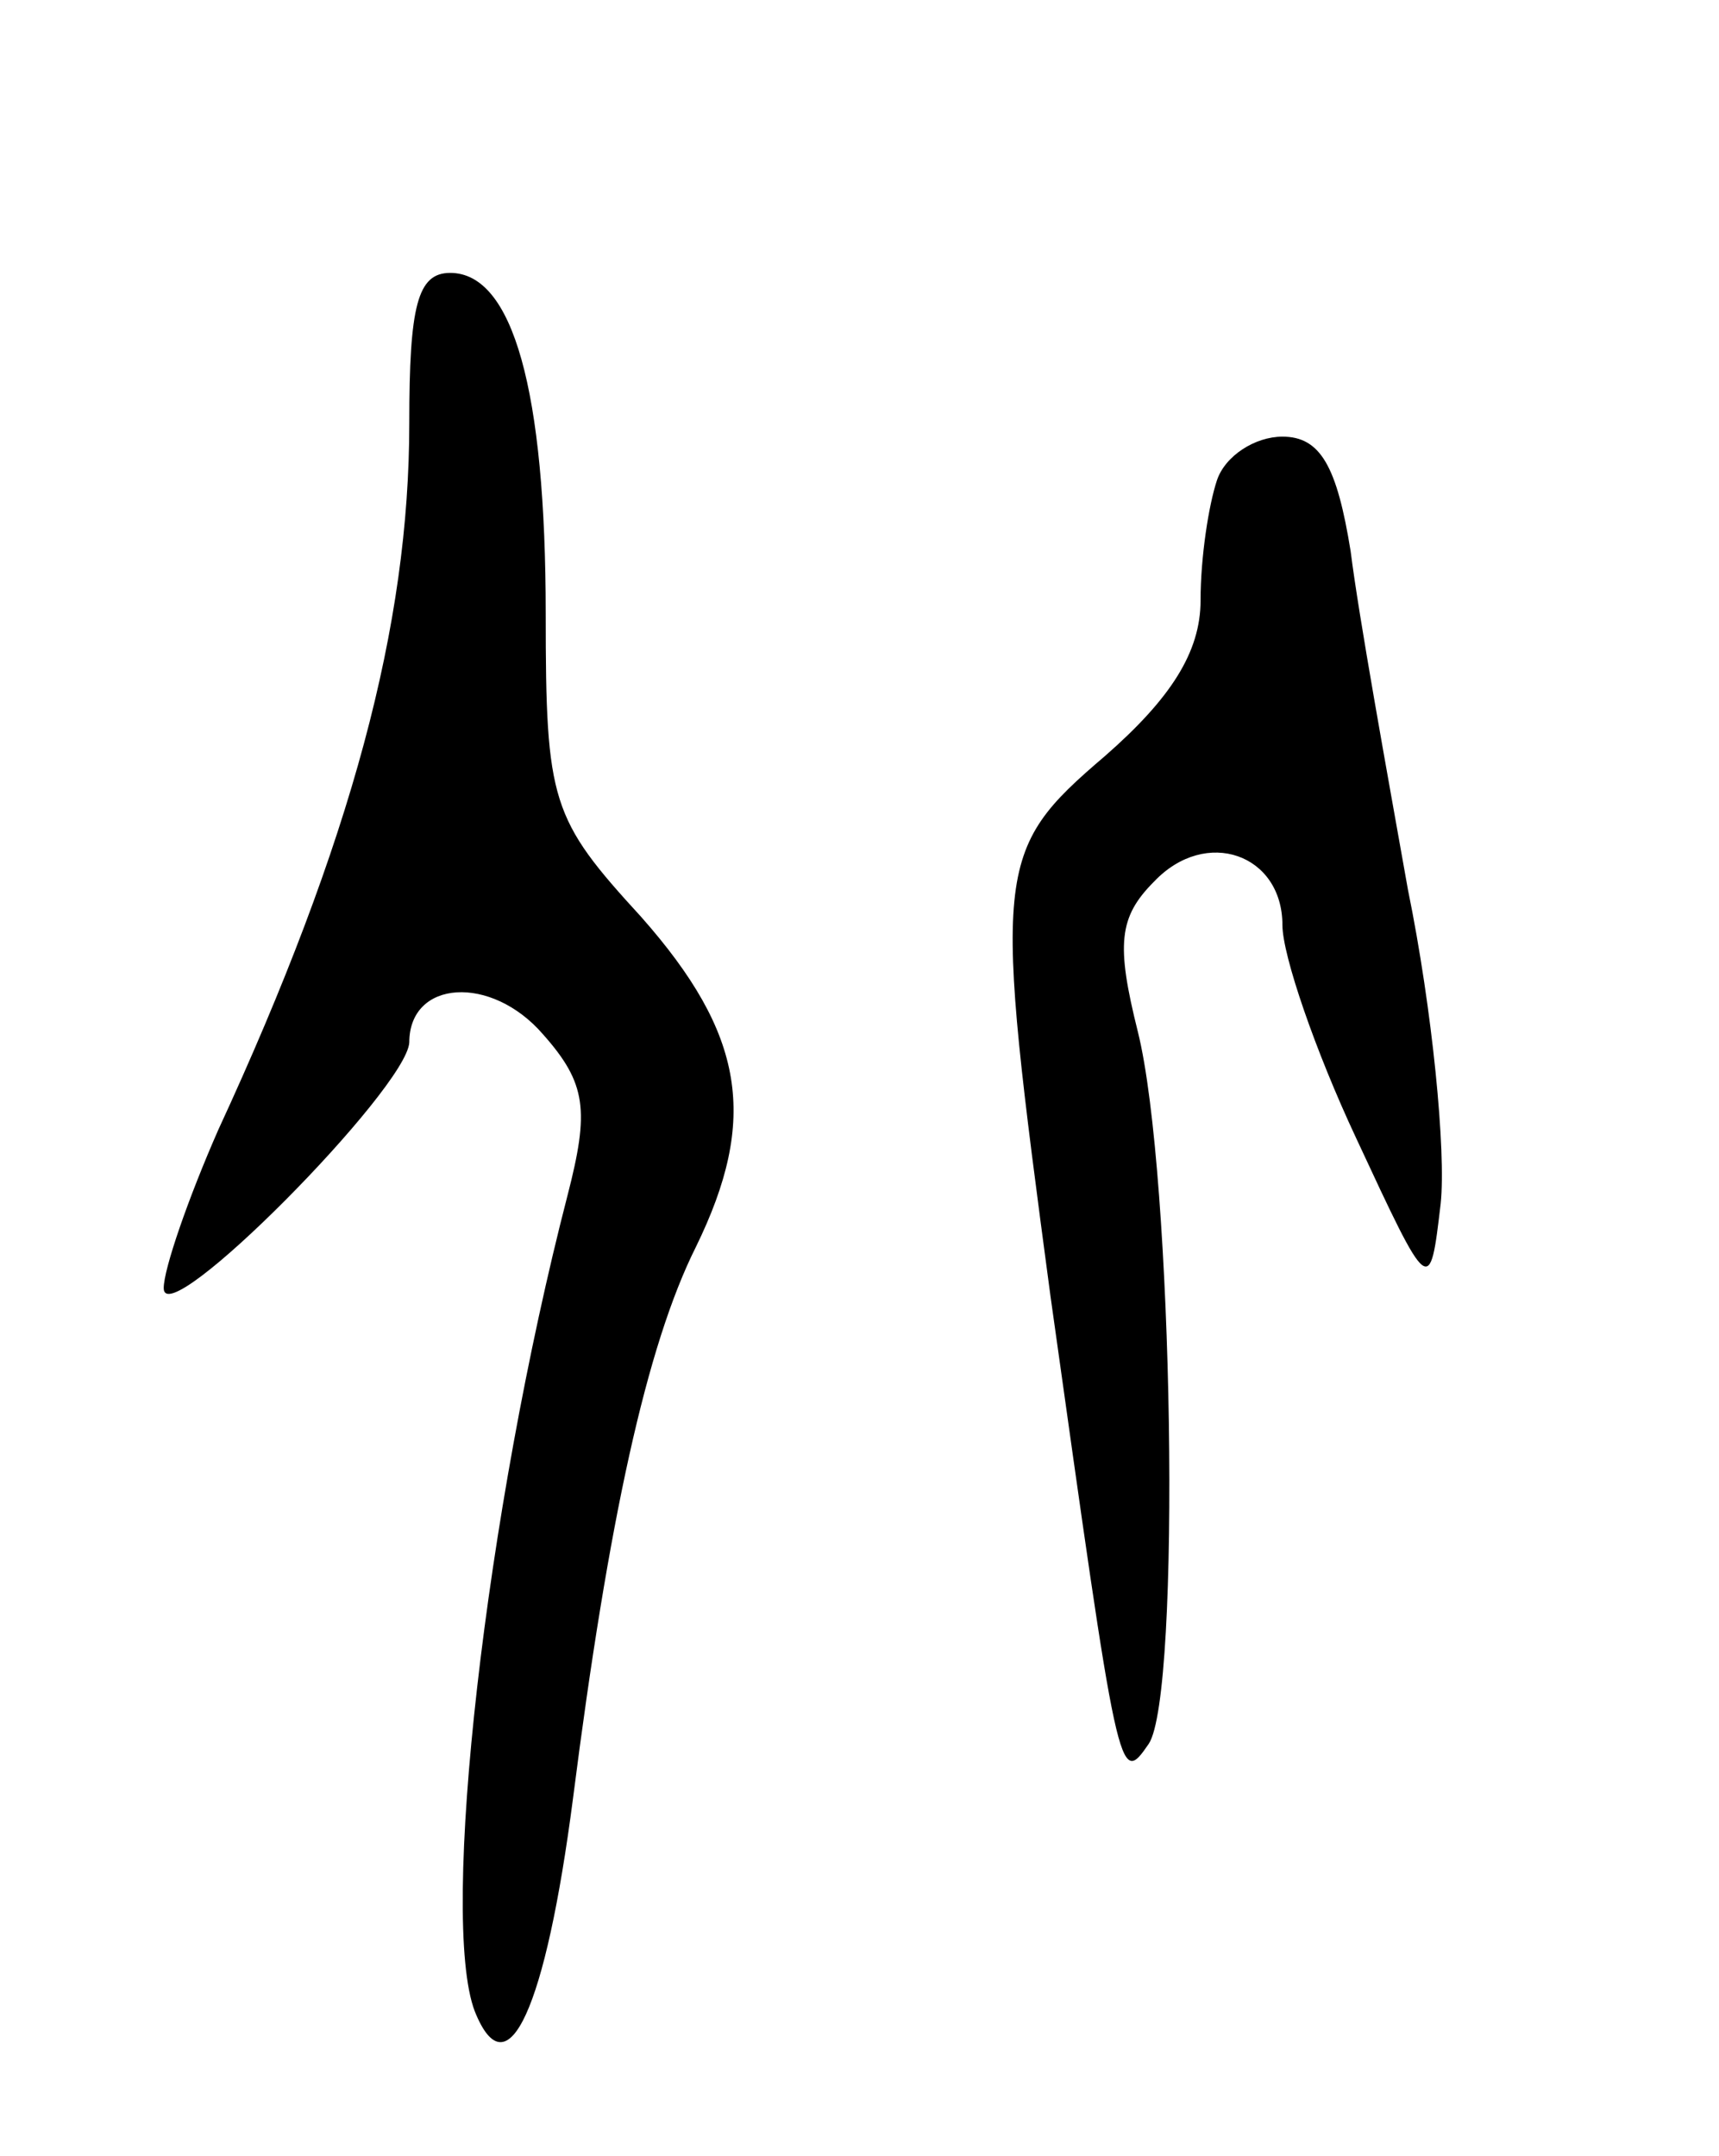 <svg version="1.0" xmlns="http://www.w3.org/2000/svg"
 width="63pt" height="79pt" viewBox="0 0 63 79"
 preserveAspectRatio="xMidYMid meet">
<g transform="translate(0,79) scale(0.1,-0.1)"
fill="#000000" stroke="none">
<path d="M150 635 c0 -74 -21 -153 -70 -259 -11 -25 -20 -51 -20 -58 0 -17 89
73 90 90 0 23 30 25 49 3 16 -18 17 -28 9 -59 -30 -116 -47 -265 -34 -299 12
-30 26 1 36 78 13 102 27 166 45 202 23 47 18 78 -20 121 -33 36 -35 42 -35
111 0 82 -12 125 -35 125 -12 0 -15 -12 -15 -55z"/>
<path d="M446 614 c-3 -9 -6 -28 -6 -44 0 -19 -11 -36 -35 -57 -41 -35 -41
-41 -20 -198 25 -178 25 -180 36 -164 12 18 9 209 -4 261 -8 32 -7 42 6 55 19
20 47 10 47 -16 0 -11 12 -46 27 -78 27 -58 27 -58 31 -24 2 19 -3 71 -12 115
-8 45 -18 100 -21 124 -5 31 -11 42 -25 42 -10 0 -21 -7 -24 -16z"/>
</g>
</svg>
